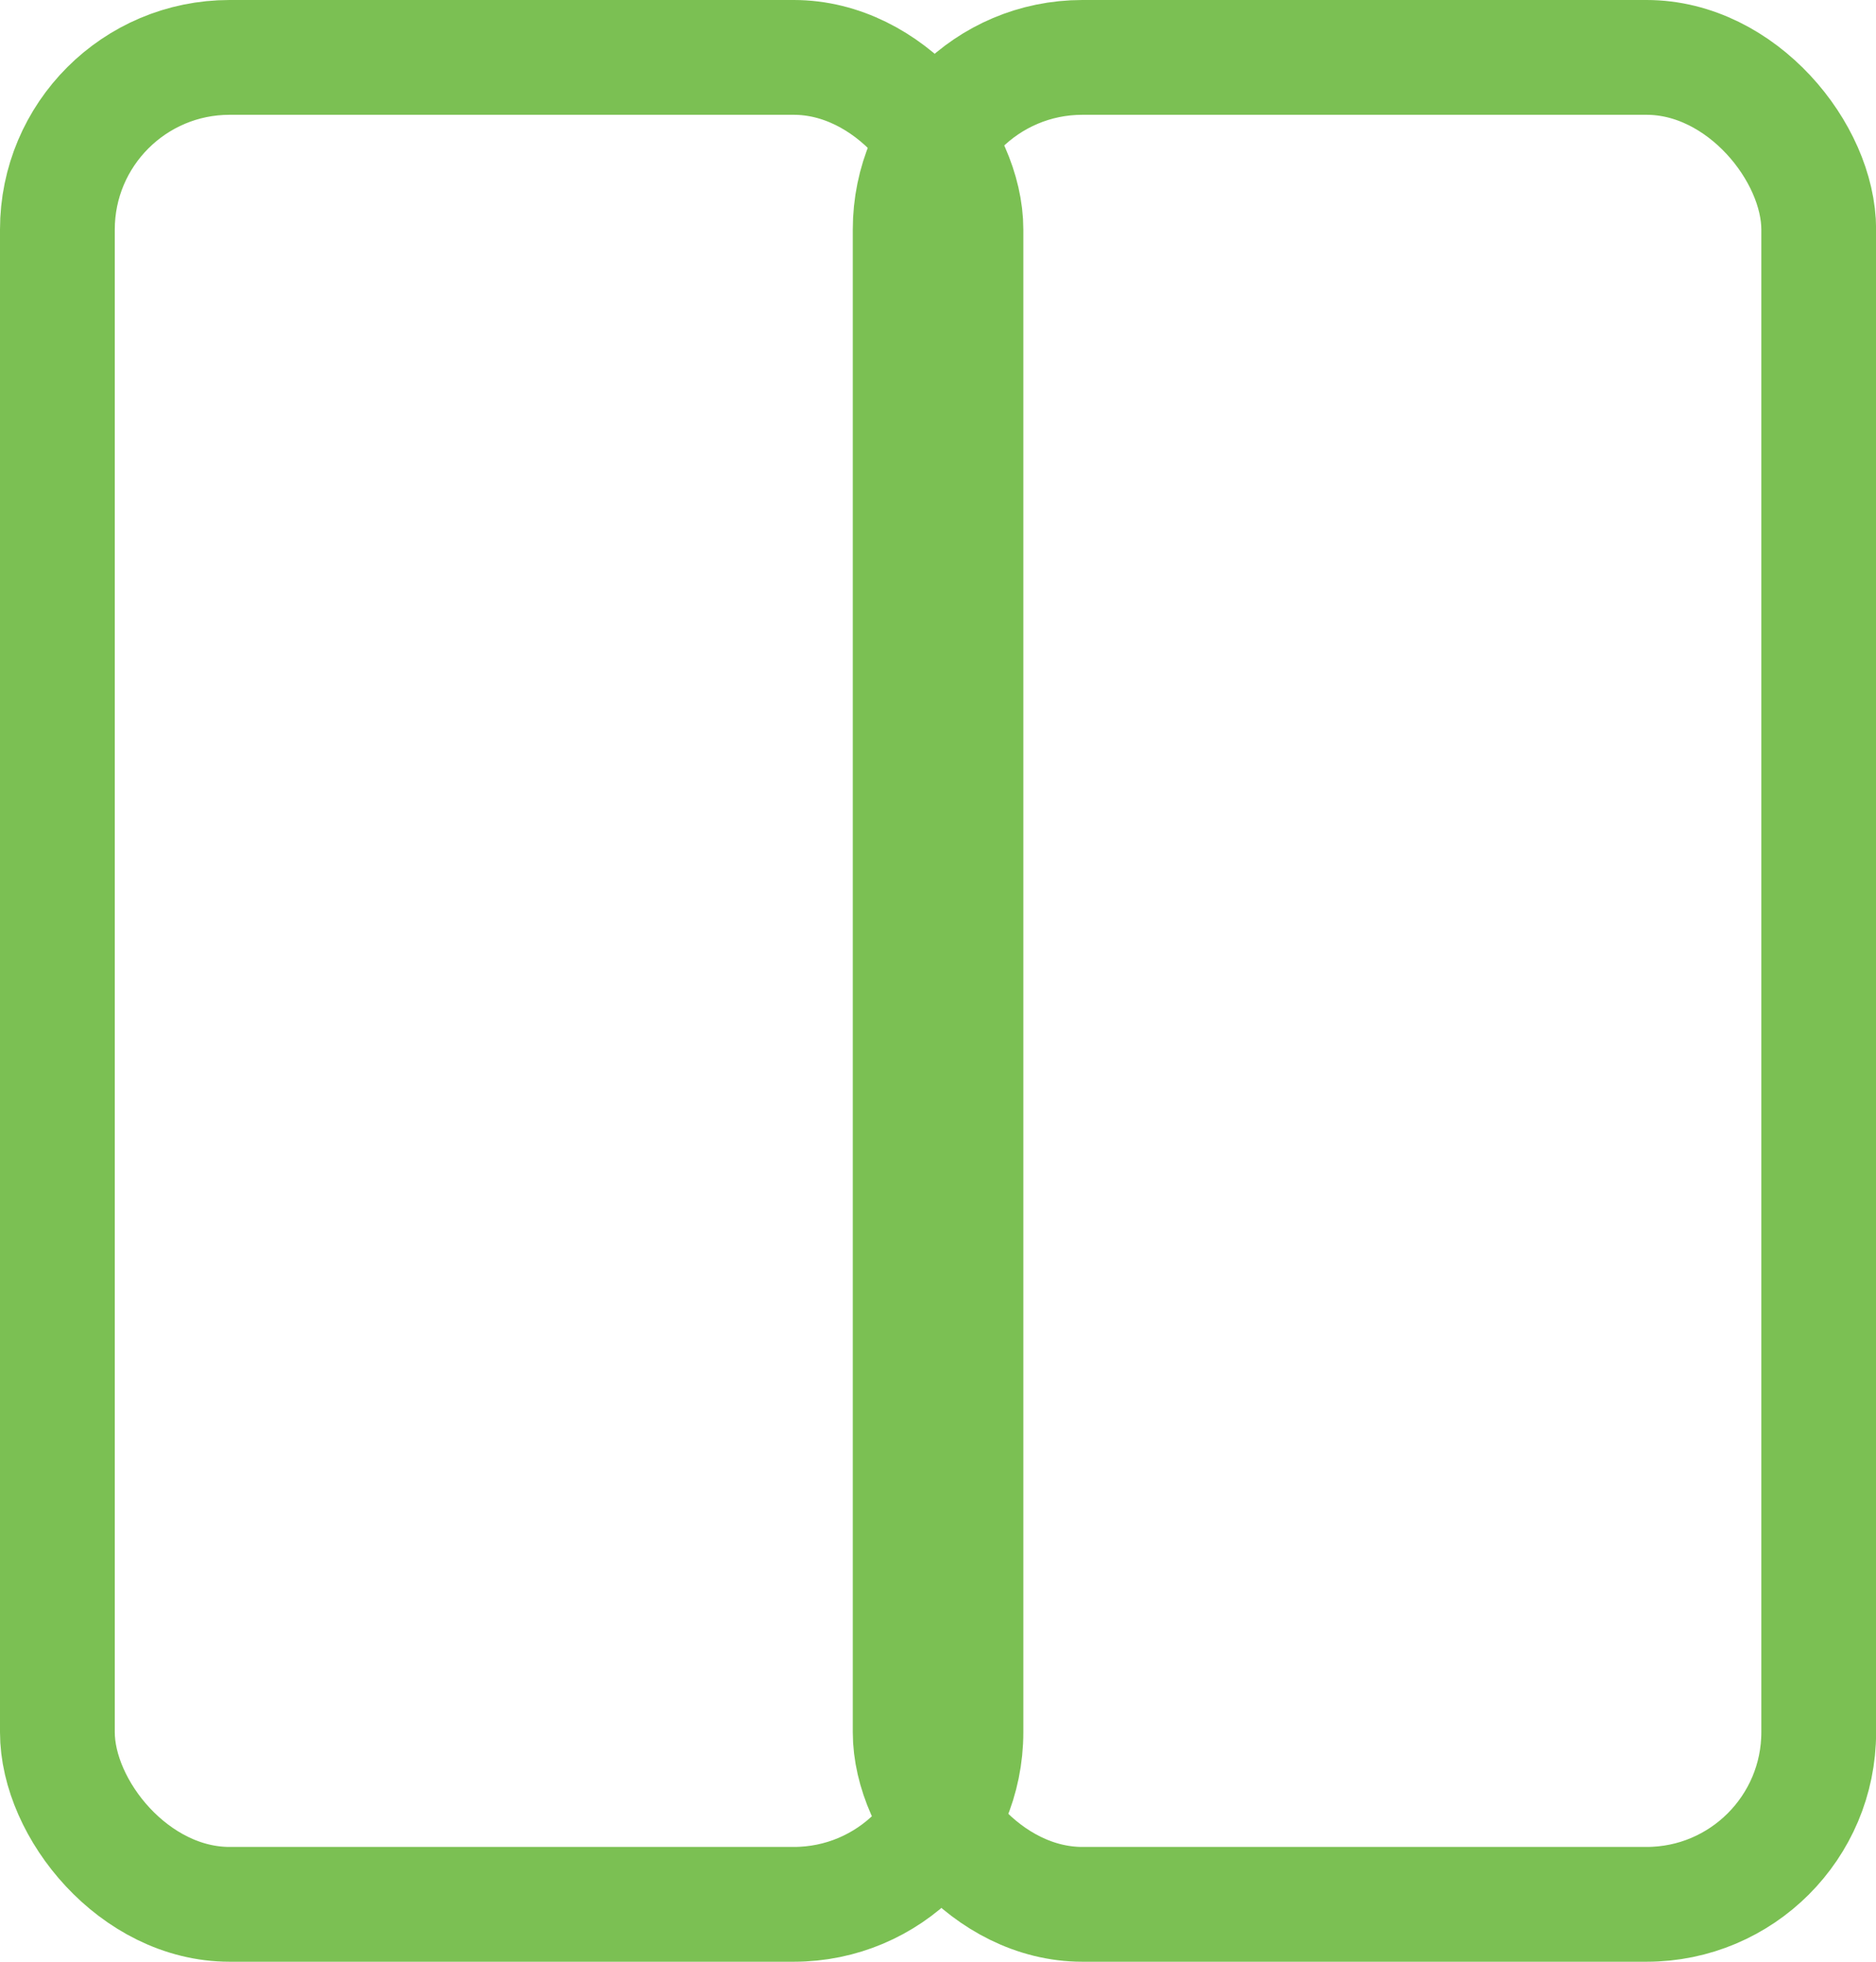 <svg id="sps_rectangle_icon_slidingdoor_blue" xmlns="http://www.w3.org/2000/svg" width="16.345" height="17.088" viewBox="0 0 16.345 17.088">
  <defs>
    <style>
      .cls-1, .cls-3 {
        fill: none;
      }

      .cls-1 {
        stroke: #7bc053;
      }

      .cls-2 {
        stroke: none;
      }
    </style>
  </defs>
  <g id="Rectangle_304" data-name="Rectangle 304" class="cls-1">
    <rect class="cls-2" width="8.916" height="17.088" rx="2"/>
    <rect class="cls-3" x="0.5" y="0.5" width="7.916" height="16.088" rx="1.5"/>
  </g>
  <g id="Rectangle_305" data-name="Rectangle 305" class="cls-1" transform="translate(7.43)">
    <rect class="cls-2" width="8.916" height="17.088" rx="2"/>
    <rect class="cls-3" x="0.5" y="0.5" width="7.916" height="16.088" rx="1.5"/>
  </g>
</svg>
